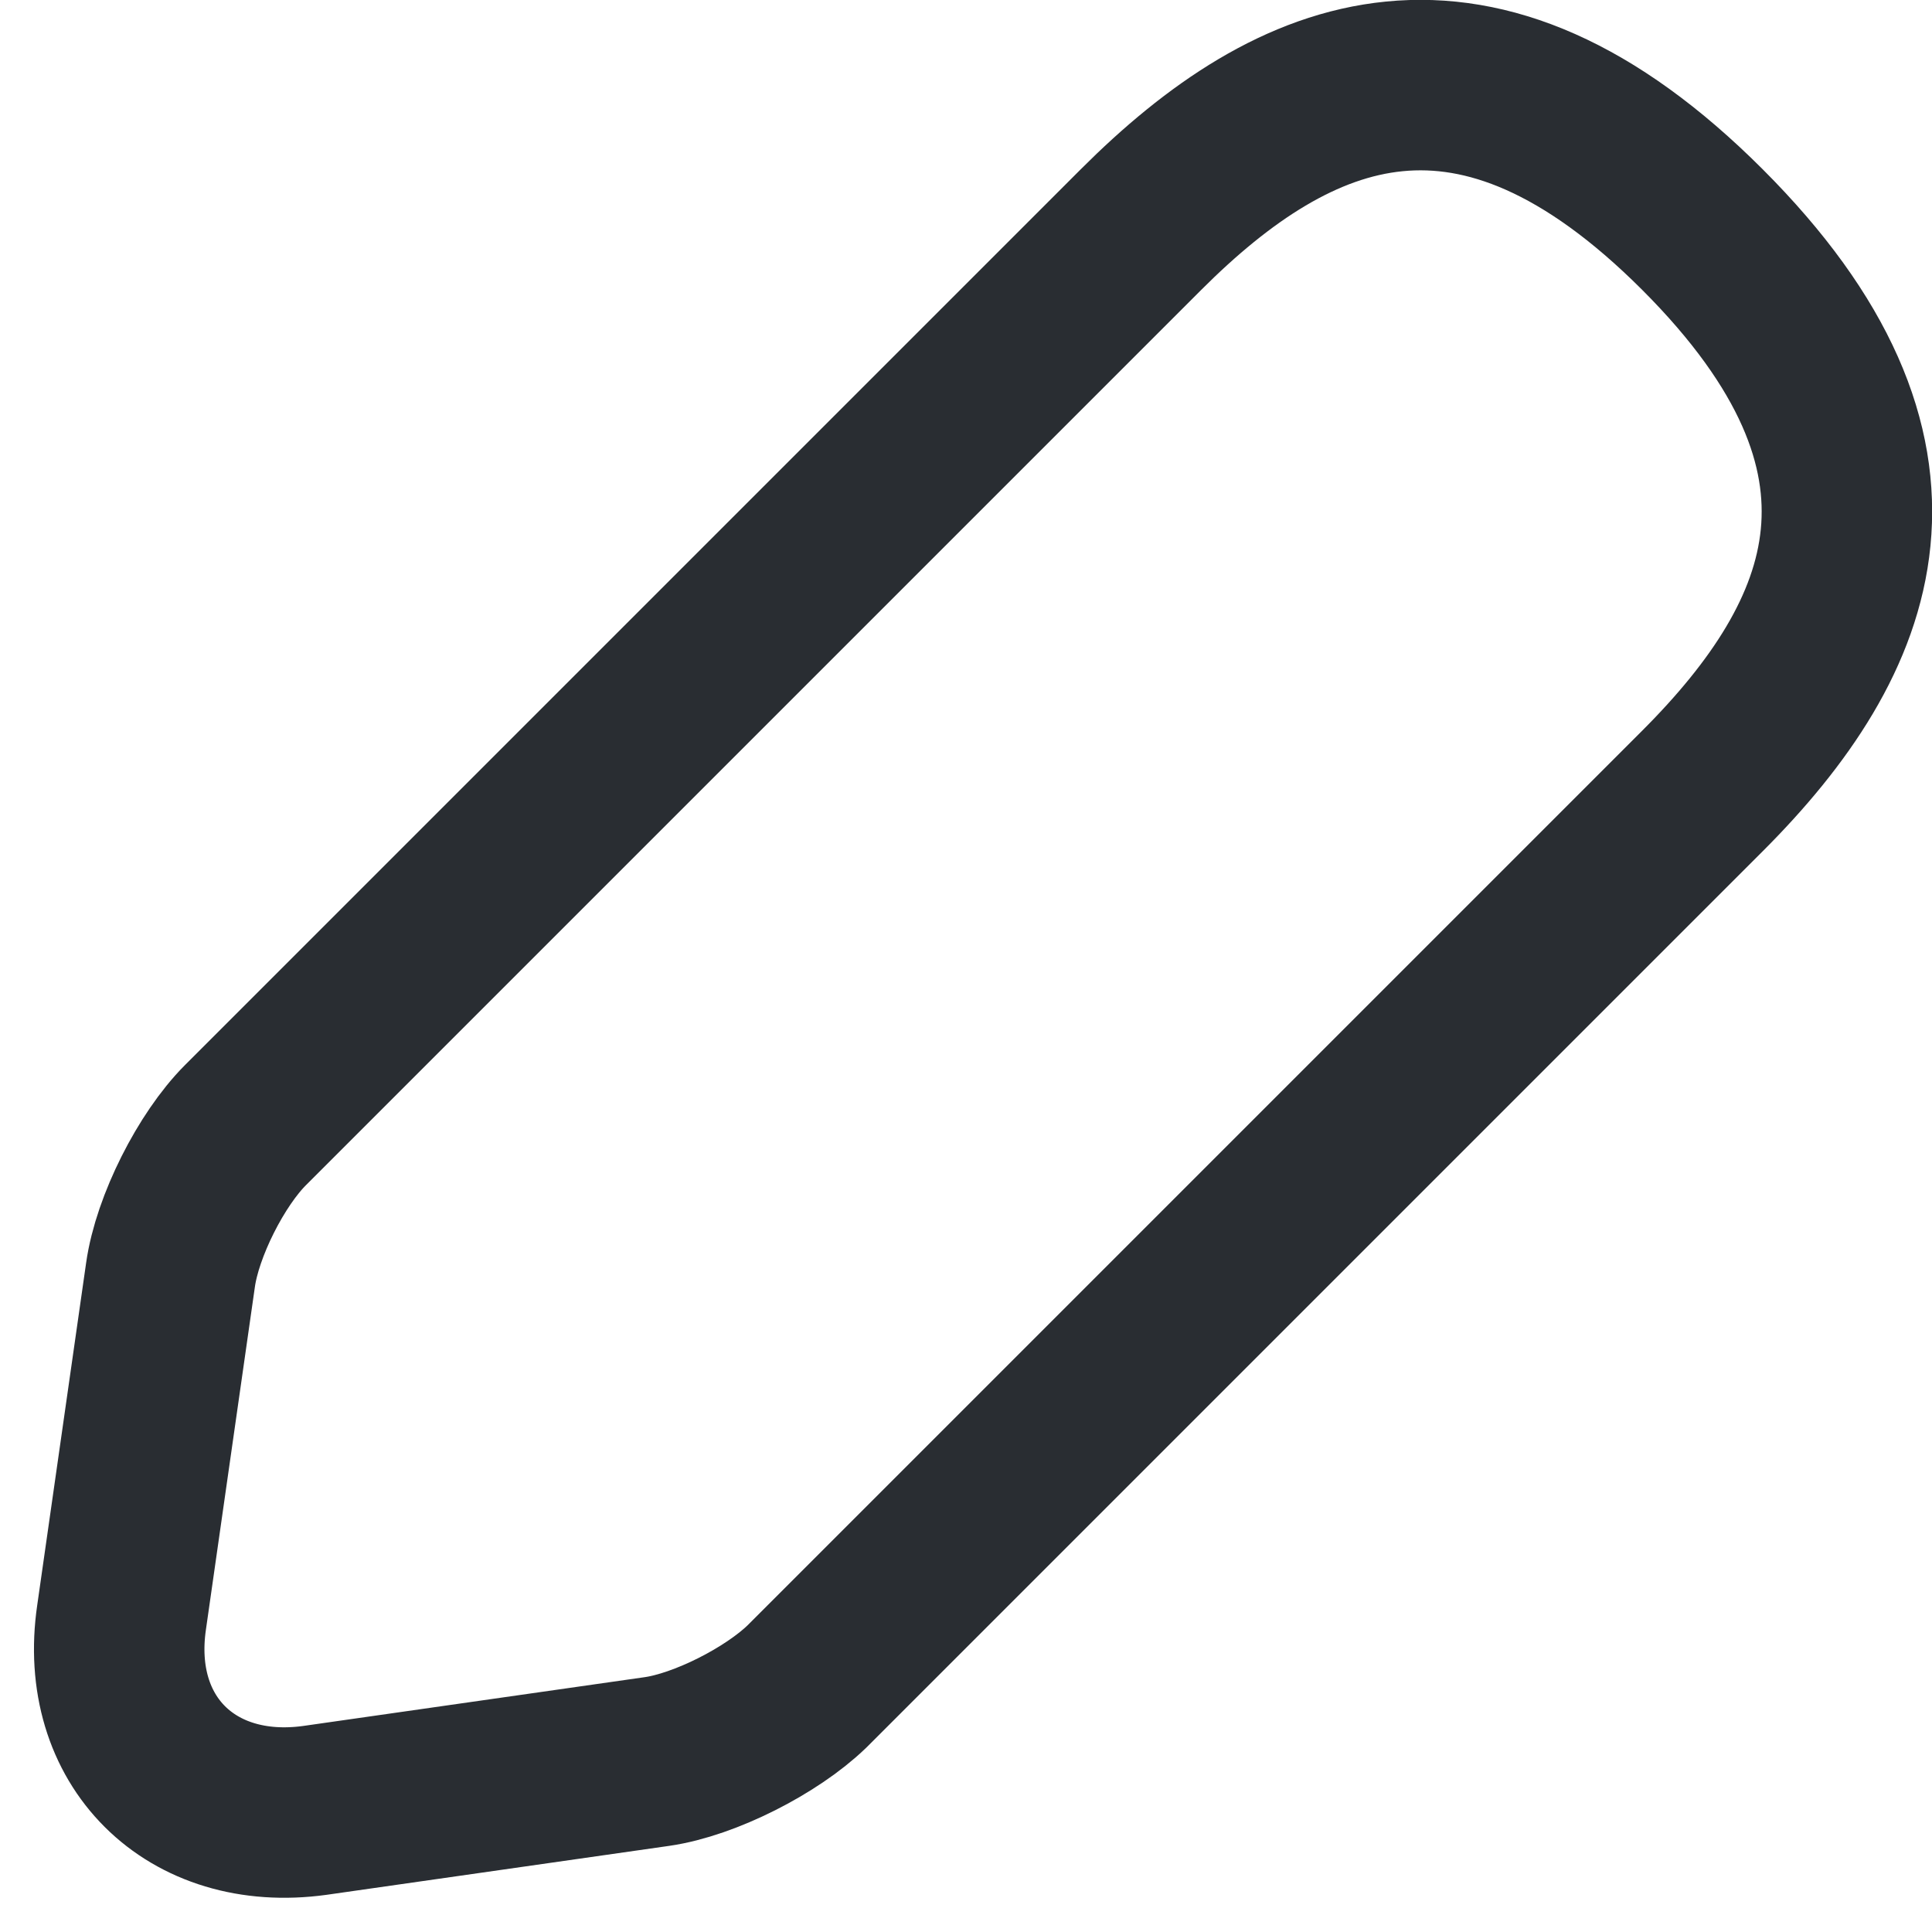 <?xml version="1.0" encoding="UTF-8" standalone="no"?><svg width='17' height='17' viewBox='0 0 17 17' fill='none' xmlns='http://www.w3.org/2000/svg'>
<path d='M10.04 2.02L2.16 9.9C1.86 10.2 1.56 10.79 1.5 11.22L1.07 14.23C0.91 15.32 1.68 16.08 2.77 15.93L5.78 15.5C6.2 15.44 6.79 15.14 7.1 14.84L14.98 6.96C16.34 5.6 16.98 4.02 14.98 2.02C12.98 0.02 11.4 0.66 10.04 2.02Z' stroke='#292D32' stroke-width='1.5' stroke-miterlimit='10' stroke-linecap='round' stroke-linejoin='round'/>
</svg>
